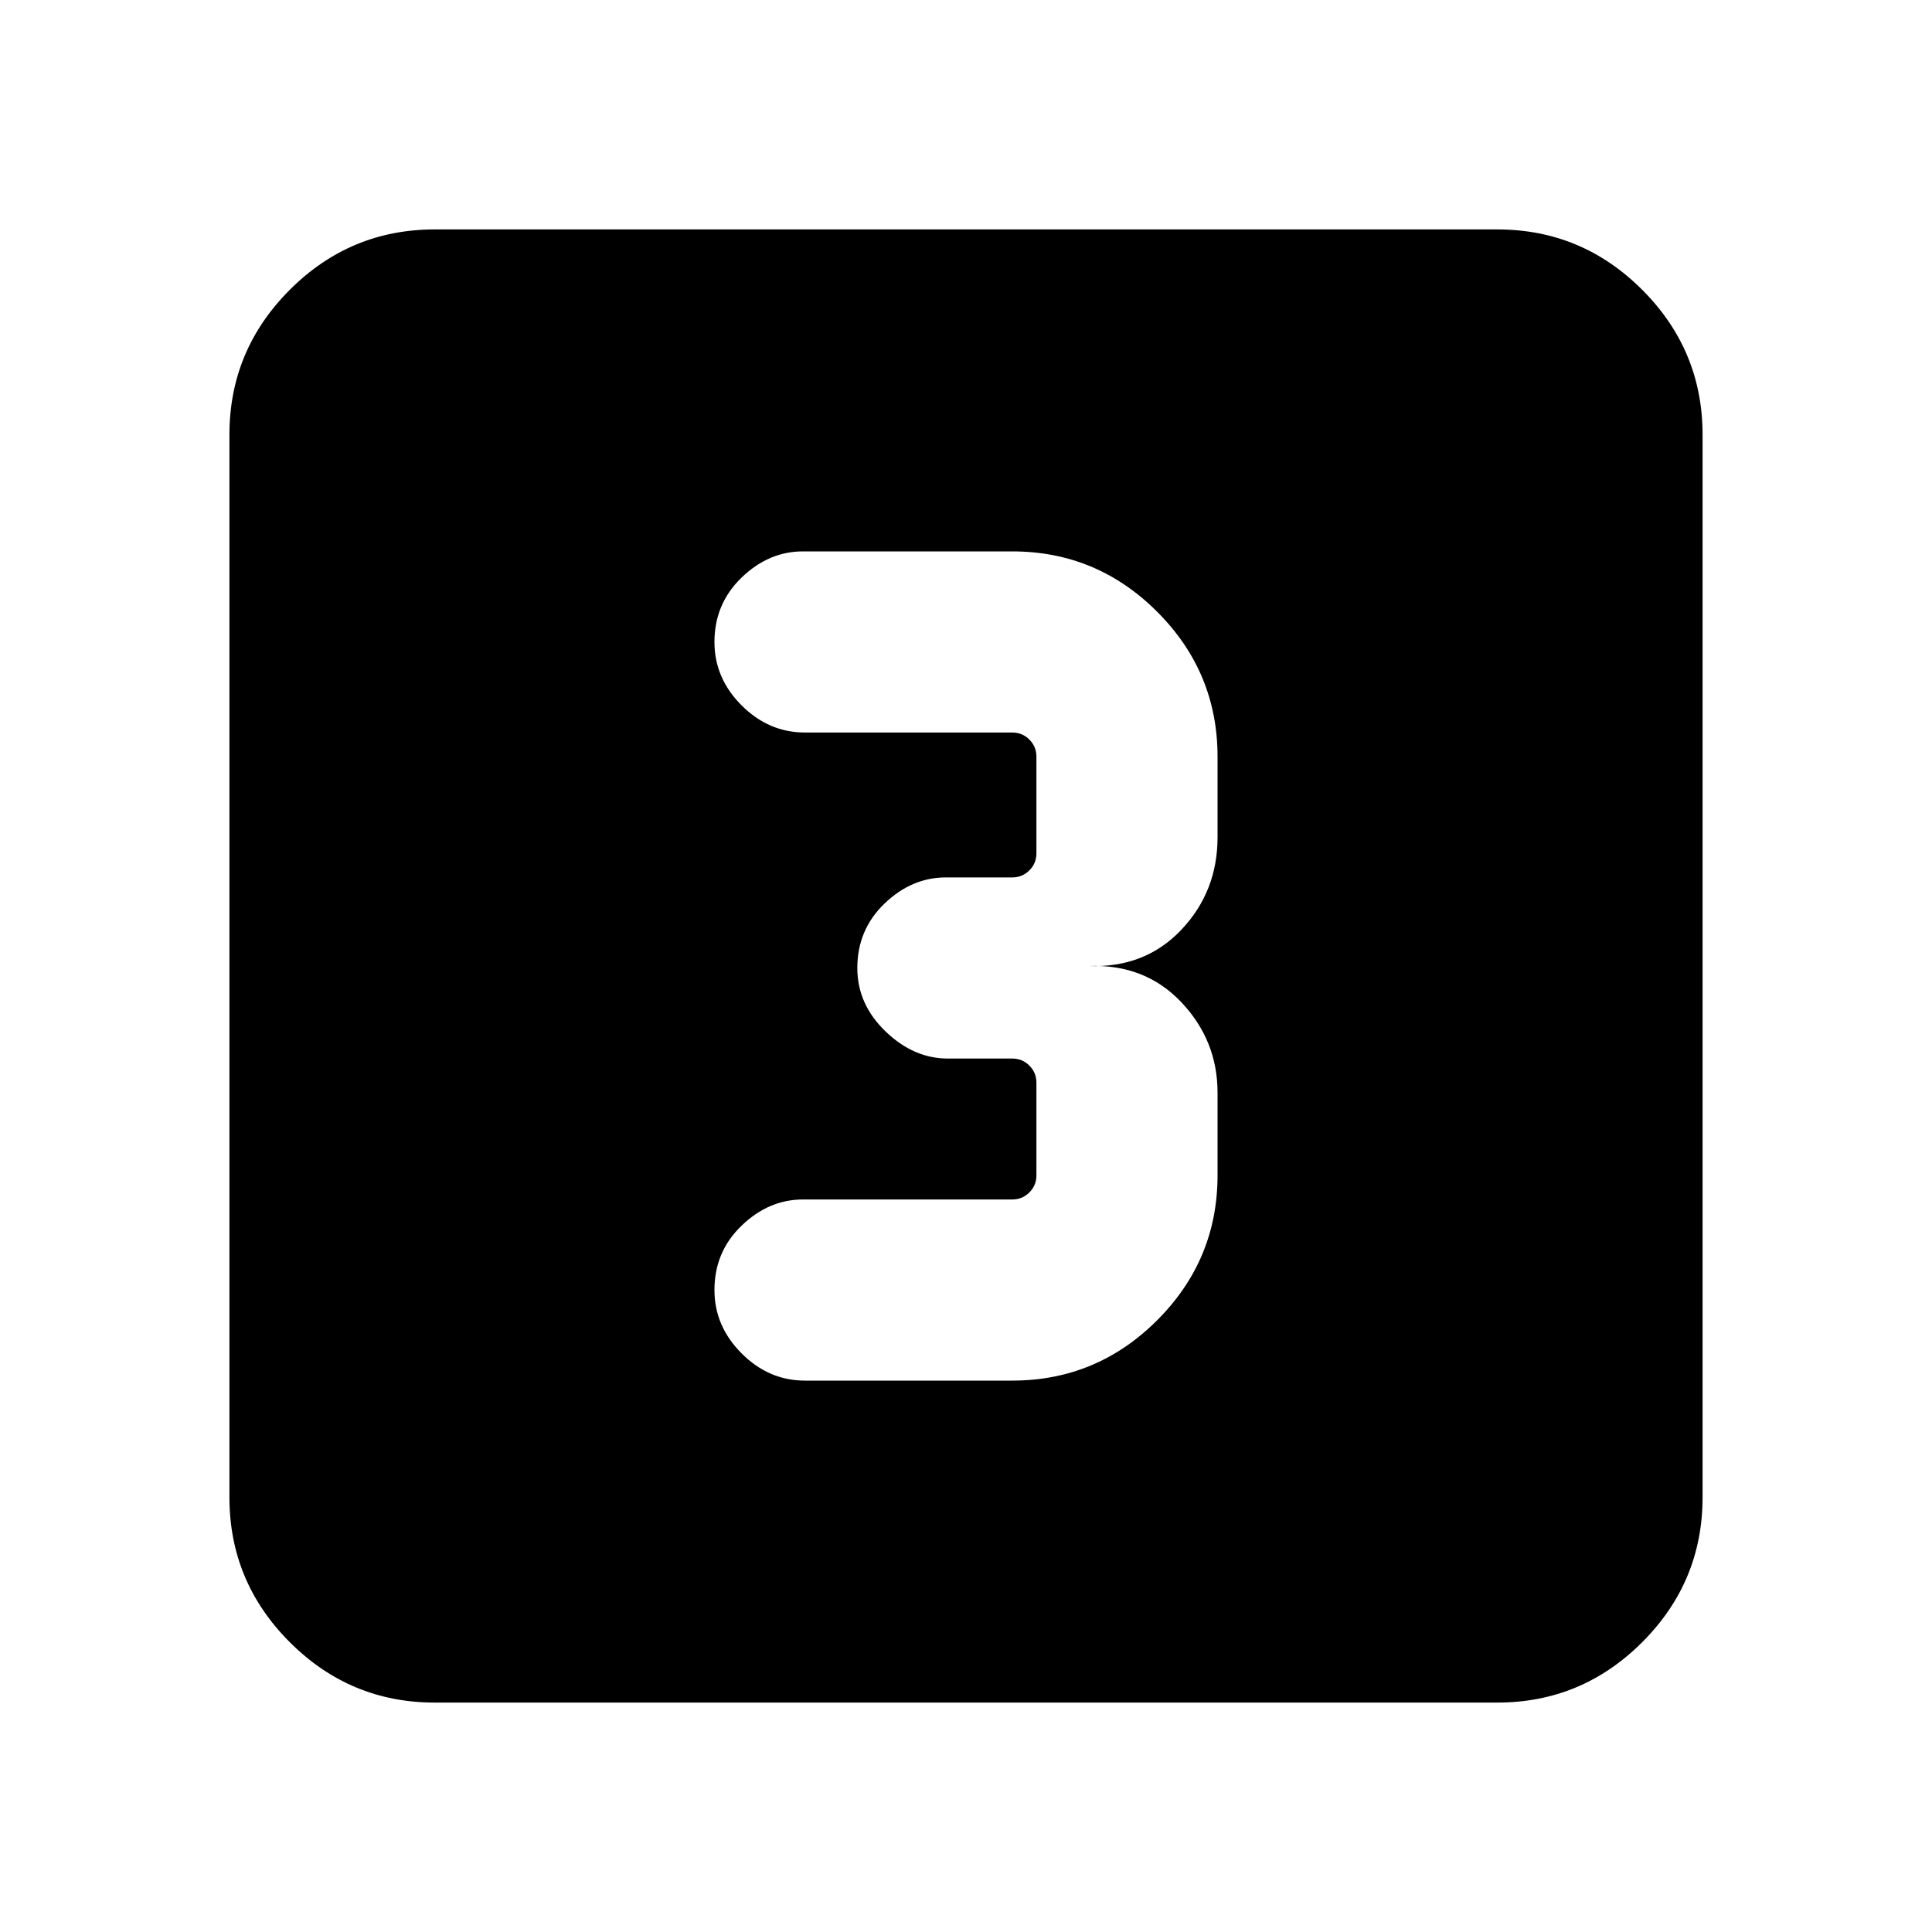 <svg xmlns="http://www.w3.org/2000/svg" height="20" width="20"><path d="M8.333 14.292H10.479Q11.354 14.292 11.979 13.667Q12.604 13.042 12.604 12.167V11.312Q12.604 10.771 12.229 10.375Q11.854 9.979 11.271 10Q11.854 10.021 12.229 9.625Q12.604 9.229 12.604 8.667V7.833Q12.604 6.958 11.979 6.333Q11.354 5.708 10.479 5.708H8.312Q7.958 5.708 7.677 5.979Q7.396 6.25 7.396 6.646Q7.396 7.021 7.677 7.302Q7.958 7.583 8.333 7.583H10.479Q10.583 7.583 10.656 7.656Q10.729 7.729 10.729 7.833V8.833Q10.729 8.938 10.656 9.01Q10.583 9.083 10.479 9.083H9.792Q9.438 9.083 9.156 9.354Q8.875 9.625 8.875 10.021Q8.875 10.396 9.167 10.677Q9.458 10.958 9.812 10.958H10.479Q10.583 10.958 10.656 11.031Q10.729 11.104 10.729 11.208V12.167Q10.729 12.271 10.656 12.344Q10.583 12.417 10.479 12.417H8.312Q7.958 12.417 7.677 12.688Q7.396 12.958 7.396 13.354Q7.396 13.729 7.677 14.01Q7.958 14.292 8.333 14.292ZM4.5 17.625Q3.625 17.625 3 17Q2.375 16.375 2.375 15.5V4.5Q2.375 3.625 3 3Q3.625 2.375 4.5 2.375H15.5Q16.375 2.375 17 3Q17.625 3.625 17.625 4.5V15.5Q17.625 16.375 17 17Q16.375 17.625 15.5 17.625Z"/></svg>